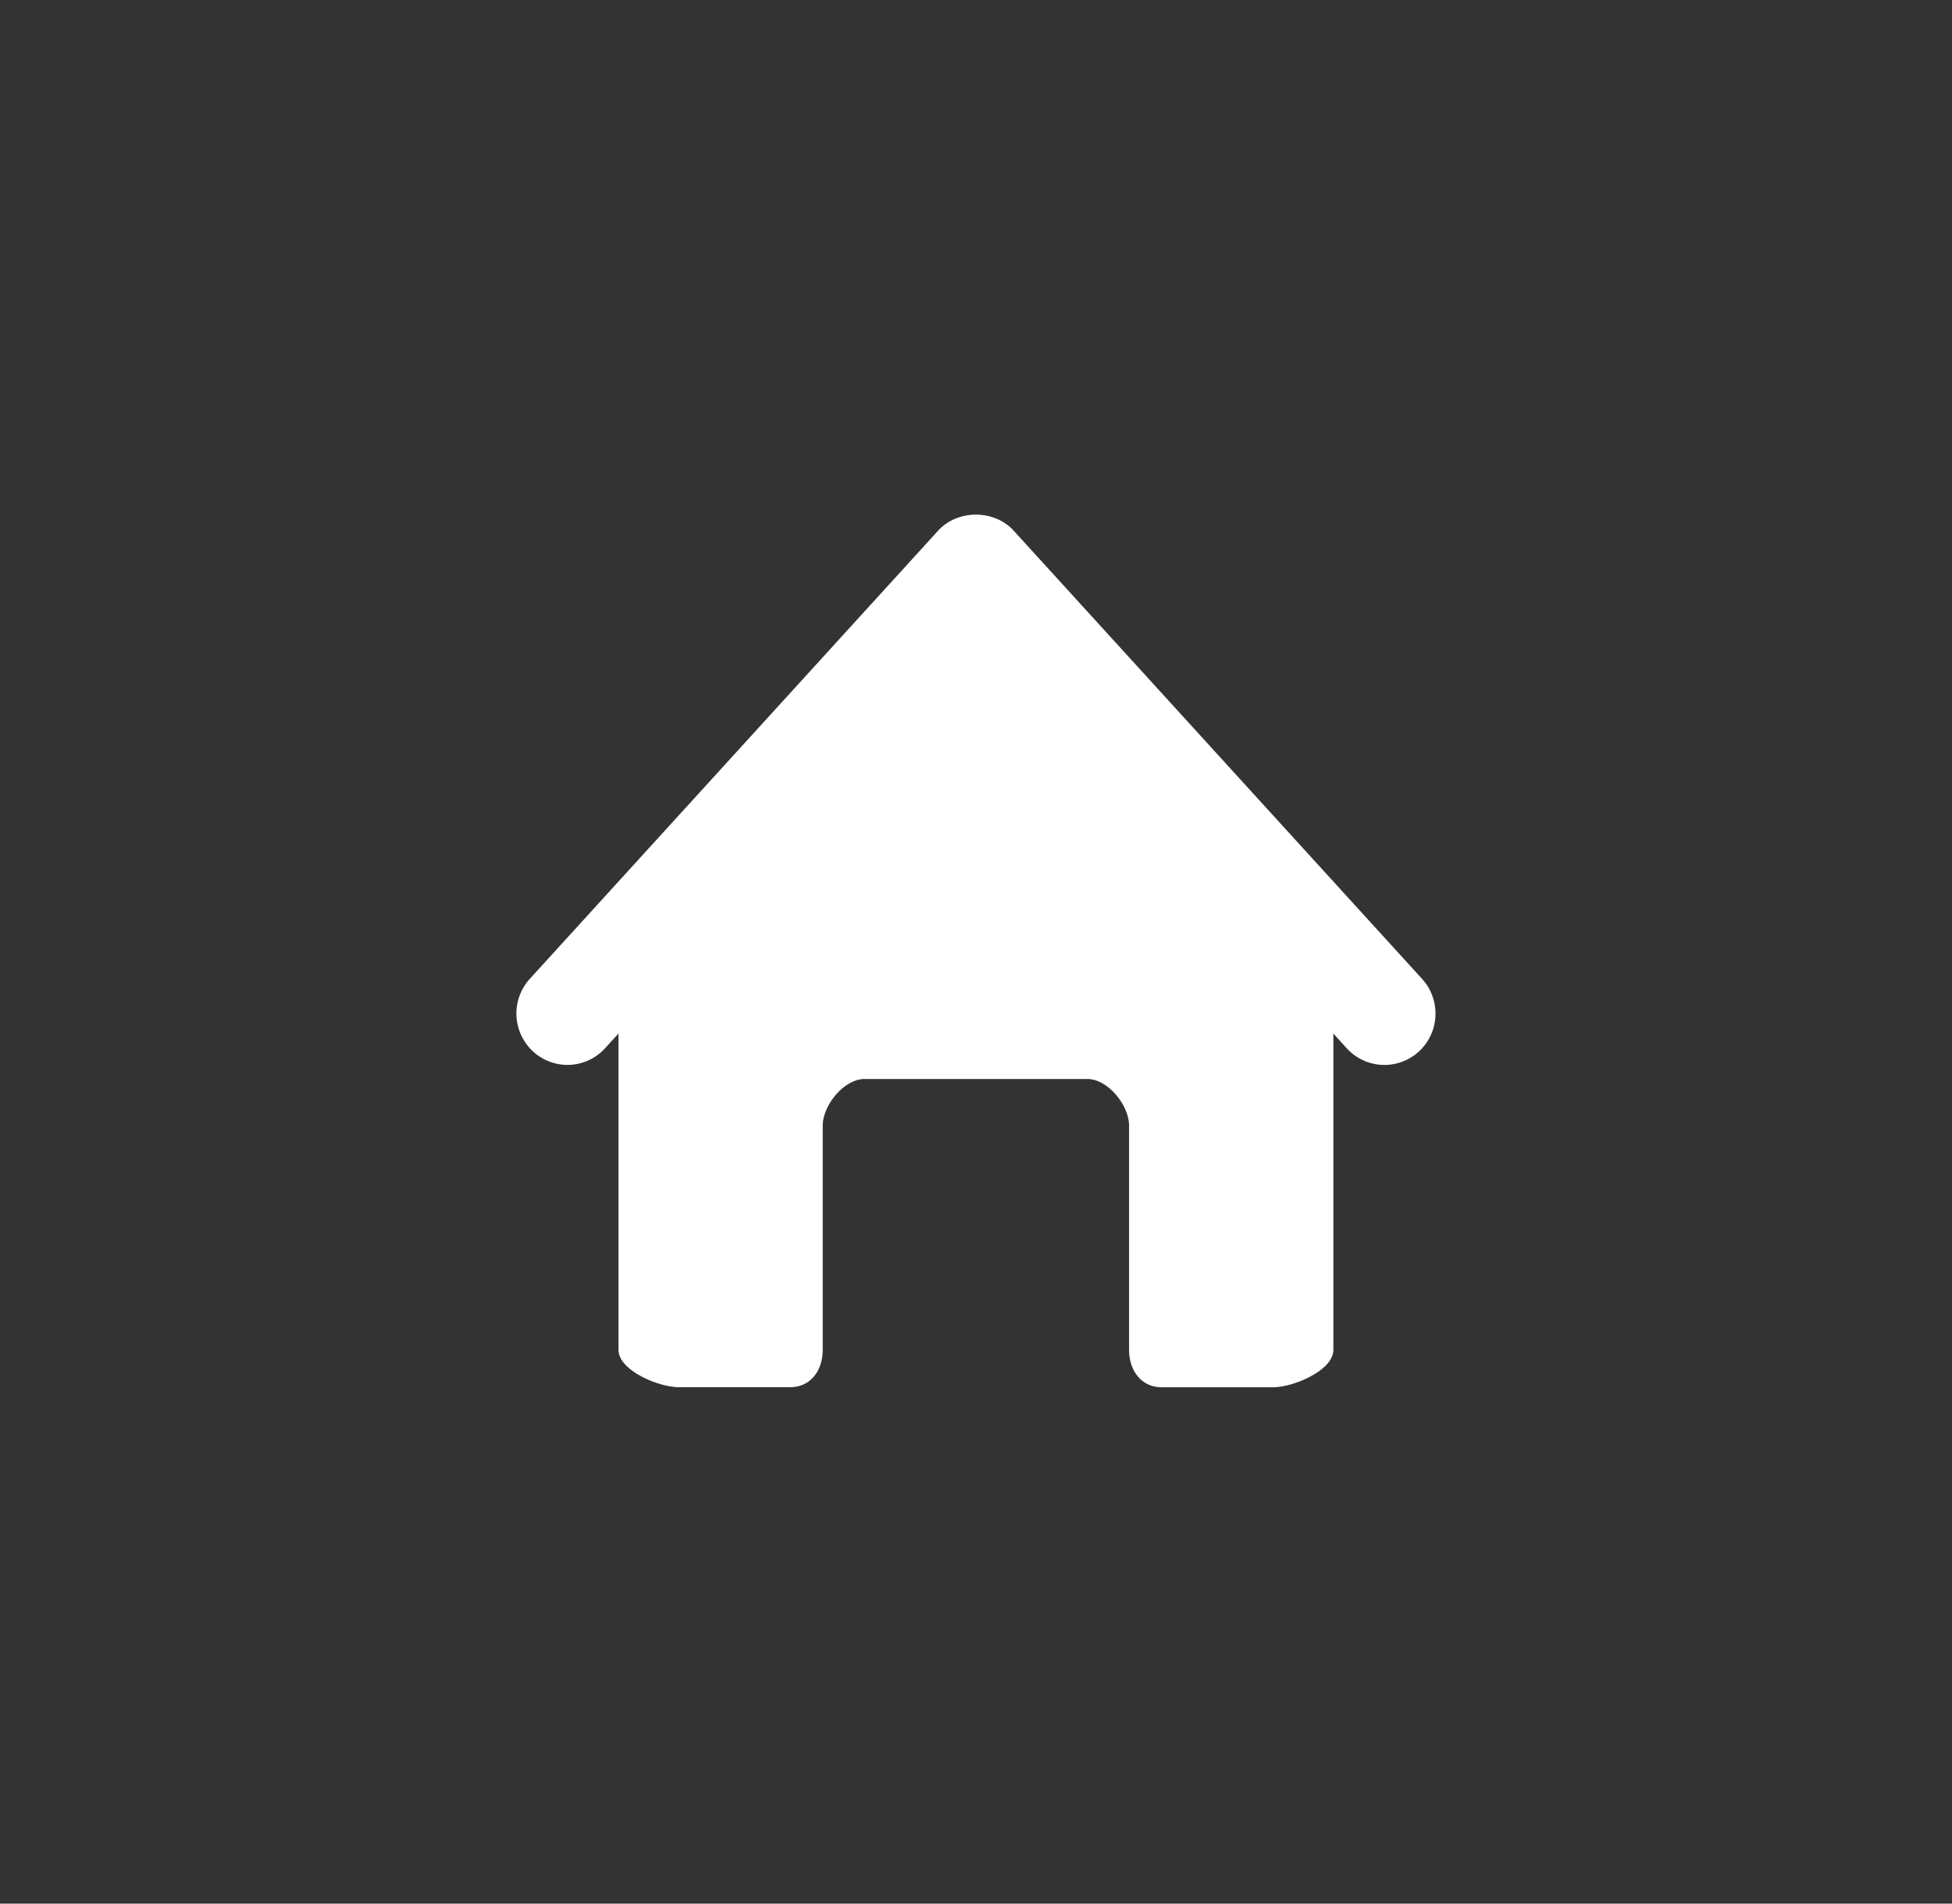 <?xml version="1.0" encoding="utf-8"?><svg xmlns="http://www.w3.org/2000/svg" preserveAspectRatio="xMidYMid" width="37.81" height="36.88" viewBox="-10 -10 37.81 36.88"><rect x="-10" y="-10" width="37.81" height="36.88" fill="#333333" stroke="none"/><defs><style>.gcls-1{fill:#fff;fill-rule:evenodd}</style></defs><path d="M17.485 10.37a.986.986 0 0 1-1.398-.06l-.26-.286v6.128c0 .398-.773.724-1.168.724H12.5c-.395 0-.63-.326-.63-.724V11.81c0-.4-.413-.906-.808-.906H6.746c-.395 0-.81.507-.81.905v4.342c0 .398-.233.724-.63.724H3.15c-.396 0-1.17-.326-1.17-.724v-6.128l-.26.286a.985.985 0 0 1-1.397.06 1 1 0 0 1-.06-1.406L8.174.278c.375-.41 1.083-.41 1.458 0l7.913 8.686a1 1 0 0 1-.06 1.407z" class="gcls-1"/></svg>